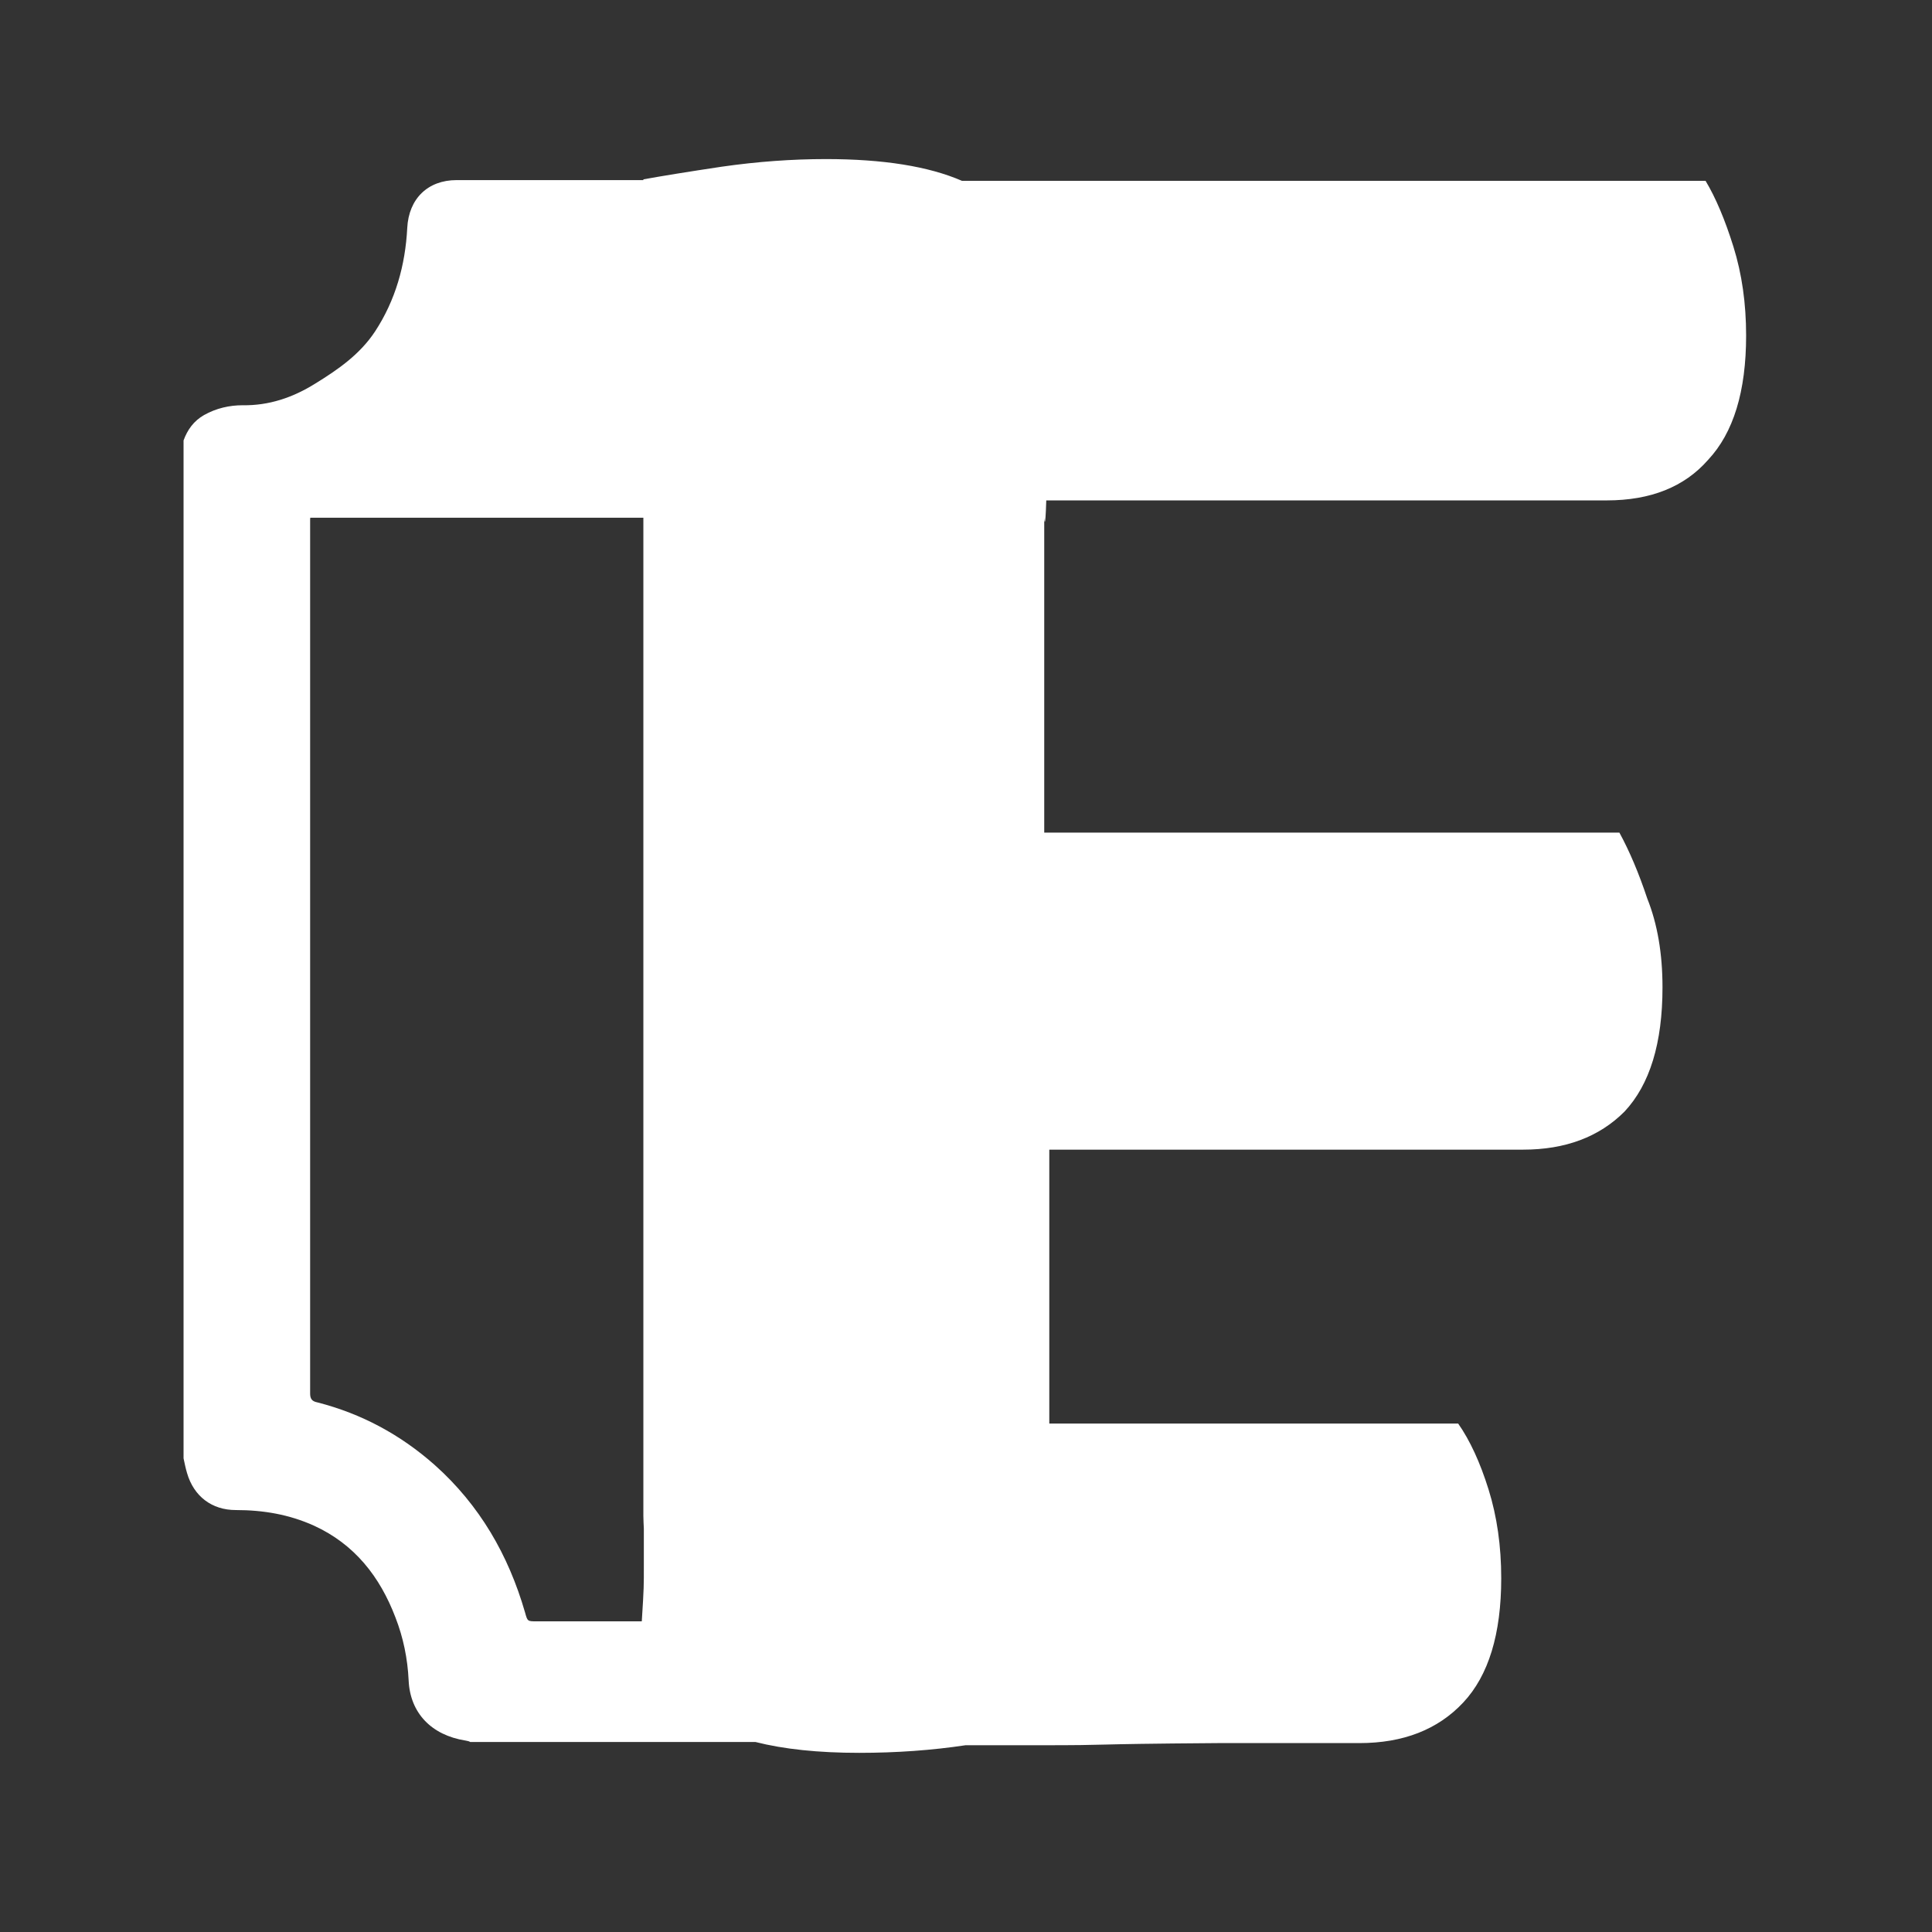 <?xml version="1.0" encoding="UTF-8" standalone="no"?>
<!-- Created with Inkscape (http://www.inkscape.org/) -->

<svg
   version="1.1"
   id="svg2"
   width="160"
   height="160"
   viewBox="0 0 160 160"
   sodipodi:docname="trinity-apps-white.svg"
   inkscape:version="1.1 (c68e22c387, 2021-05-23)"
   xmlns:inkscape="http://www.inkscape.org/namespaces/inkscape"
   xmlns:sodipodi="http://sodipodi.sourceforge.net/DTD/sodipodi-0.dtd"
   xmlns="http://www.w3.org/2000/svg"
   xmlns:svg="http://www.w3.org/2000/svg">
  <rect x="0" y="0" width="160" height="160" fill="#333333" stroke="none"/>
  <defs
     id="defs6">
	
</defs>
  <sodipodi:namedview
     id="namedview4"
     pagecolor="#ffffff"
     bordercolor="#666666"
     borderopacity="1.0"
     inkscape:pageshadow="2"
     inkscape:pageopacity="0.0"
     inkscape:pagecheckerboard="0"
     showgrid="false"
     inkscape:zoom="0.35355339"
     inkscape:cx="-114.5513"
     inkscape:cy="-171.11984"
     inkscape:window-width="1366"
     inkscape:window-height="697"
     inkscape:window-x="-8"
     inkscape:window-y="-8"
     inkscape:window-maximized="1"
     inkscape:current-layer="g8"
     inkscape:snap-global="true" />
  <g
     inkscape:groupmode="layer"
     inkscape:label="Image"
     id="g8">
    <path
       id="text15306"
       style="font-style:normal;font-weight:normal;font-size:209.94px;line-height:1.25;font-family:sans-serif;fill:#ffffff;fill-opacity:1;stroke:none;stroke-width:1.093"
       d="m 68.391,13.174 c -2.798,0 -5.666,0.209 -8.604,0.629 -2.798,0.42 -4.967,0.771 -6.506,1.051 v 0.061 h -9.682 -5.783 c -2.389,0 -3.968,1.542 -4.09,3.967 -0.158,3.071 -0.97,5.984 -2.67,8.574 -1.256,1.901 -3.071,3.157 -4.973,4.326 -1.822,1.134 -3.802,1.815 -5.99,1.779 -1.091,0 -2.182,0.244 -3.193,0.811 -0.854,0.488 -1.376,1.214 -1.699,2.104 v 84.297 c 0.086,0.402 0.165,0.804 0.287,1.213 0.56,1.937 2.059,3.07 4.039,3.07 2.267,0 4.404,0.359 6.471,1.291 3.358,1.536 5.46,4.212 6.752,7.605 0.646,1.657 1.006,3.402 1.092,5.217 0.122,2.705 1.9,4.528 4.691,4.973 0.122,0.036 0.286,0.035 0.408,0.121 h 23.617 c 2.349,0.596 5.207,0.9 8.598,0.9 3.078,0 6.016,-0.211 8.814,-0.631 2.425,0 3.867,0.002 5.982,0.002 6.951,0 3.014,-0.092 14.891,-0.178 h 11.732 c 3.637,0 6.505,-1.121 8.604,-3.361 2.098,-2.24 3.146,-5.67 3.146,-10.291 0,-2.66 -0.349,-5.111 -1.049,-7.352 -0.699,-2.24 -1.538,-4.061 -2.518,-5.461 H 86.898 V 95.209 h 39.24 c 3.497,0 6.296,-1.05 8.395,-3.15 2.098,-2.24 3.148,-5.67 3.148,-10.291 0,-2.8 -0.42,-5.251 -1.26,-7.352 -0.699,-2.1 -1.469,-3.921 -2.309,-5.461 H 86.479 V 42.904 c 0.006,0.098 0.086,1.216 0.168,-1.463 h 46.418 c 3.637,0 6.436,-1.121 8.395,-3.361 2.098,-2.24 3.146,-5.67 3.146,-10.291 0,-2.66 -0.349,-5.111 -1.049,-7.352 -0.699,-2.24 -1.469,-4.061 -2.309,-5.461 H 79.666 C 76.906,13.776 73.15,13.174 68.391,13.174 Z M 25.695,42.875 H 53.281 v 82.666 c 0,0.359 0.025,0.701 0.039,1.051 v 3.027 c 0,1.72 0.012,1.808 -0.17,4.654 h -0.41 -8.287 c -0.768,0 -0.768,0.001 -0.969,-0.73 -1.378,-4.771 -3.768,-8.904 -7.484,-12.219 -2.834,-2.511 -6.062,-4.249 -9.707,-5.182 -0.445,-0.086 -0.609,-0.286 -0.609,-0.73 V 43.01 c 0,-0.051 0.008,-0.09 0.012,-0.135 z"
       sodipodi:nodetypes="sccccsccccccccsccccccscccsssscccscscccccscssccsccsccccscccssc" />
    <g
       aria-label="L"
       transform="scale(1,1)"
       id="text15306-95"
       style="font-size:209.94px;line-height:1.25;stroke-width:1.093" />
    <g
       aria-label="T"
       transform="matrix(1,0,0,1,0,0.829)"
       id="text15306-9"
       style="font-size:209.94px;line-height:1.25;stroke-width:1.093" />
    <g
       aria-label="T"
       transform="matrix(1,0,0,1,0,0.544)"
       id="text15306-8"
       style="font-size:209.94px;line-height:1.25;stroke-width:1.093" />
  </g>
  <style
     type="text/css"
     id="style25007">
	.st0{fill:#F8AA55;}
	.st1{fill:#F48907;}
	.st2{fill:#F7F5FB;}
</style>
</svg>
